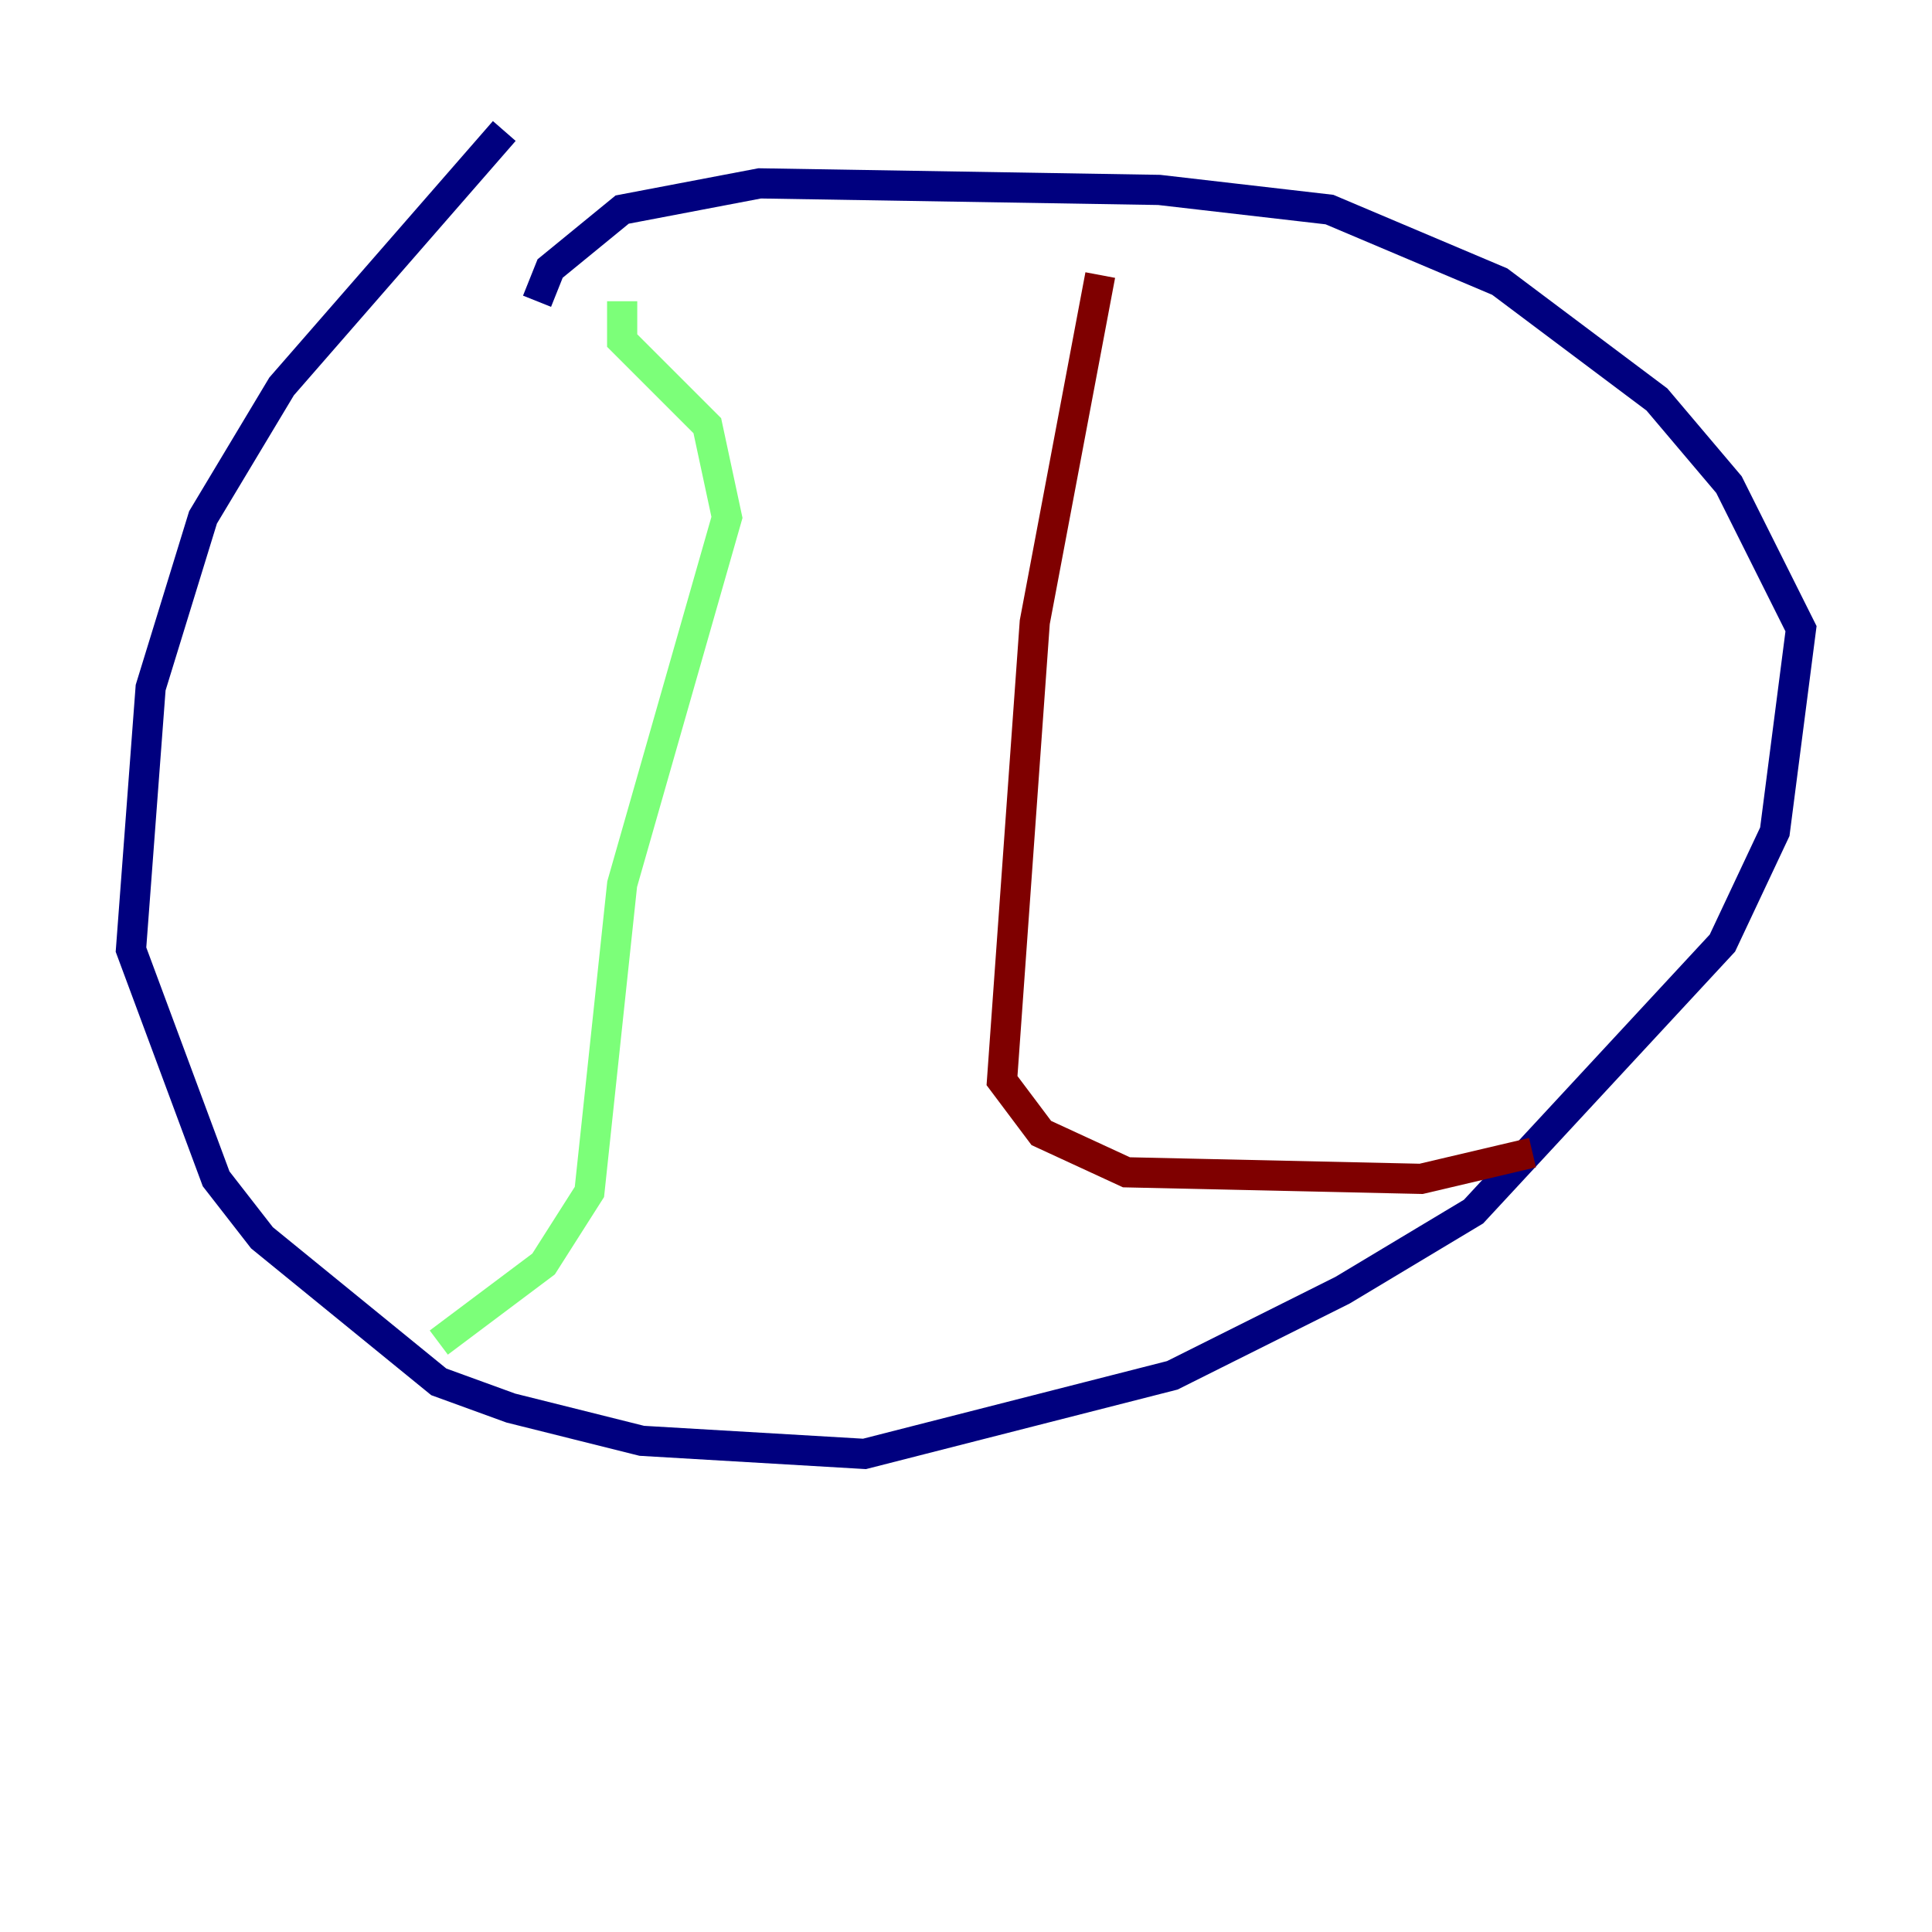 <?xml version="1.0" encoding="utf-8" ?>
<svg baseProfile="tiny" height="128" version="1.2" viewBox="0,0,128,128" width="128" xmlns="http://www.w3.org/2000/svg" xmlns:ev="http://www.w3.org/2001/xml-events" xmlns:xlink="http://www.w3.org/1999/xlink"><defs /><polyline fill="none" points="33.41,8.678 18.658,25.6 13.451,34.278 9.98,45.559 8.678,62.915 14.319,78.102 17.356,82.007 29.071,91.552 33.844,93.288 42.522,95.458 57.275,96.325 77.668,91.119 88.949,85.478 97.627,80.271 114.115,62.481 117.586,55.105 119.322,41.654 114.549,32.108 109.776,26.468 99.363,18.658 88.081,13.885 76.8,12.583 50.332,12.149 41.22,13.885 36.447,17.79 35.58,19.959" stroke="#00007f" stroke-width="2" /><polyline fill="none" points="41.22,19.959 41.22,22.563 46.861,28.203 48.163,34.278 41.22,58.576 39.051,78.969 36.014,83.742 29.071,88.949" stroke="#7cff79" stroke-width="2" /><polyline fill="none" points="72.895,18.224 68.556,41.22 66.386,71.593 68.99,75.064 74.63,77.668 94.156,78.102 101.532,76.366" stroke="#7f0000" stroke-width="2" /></svg>